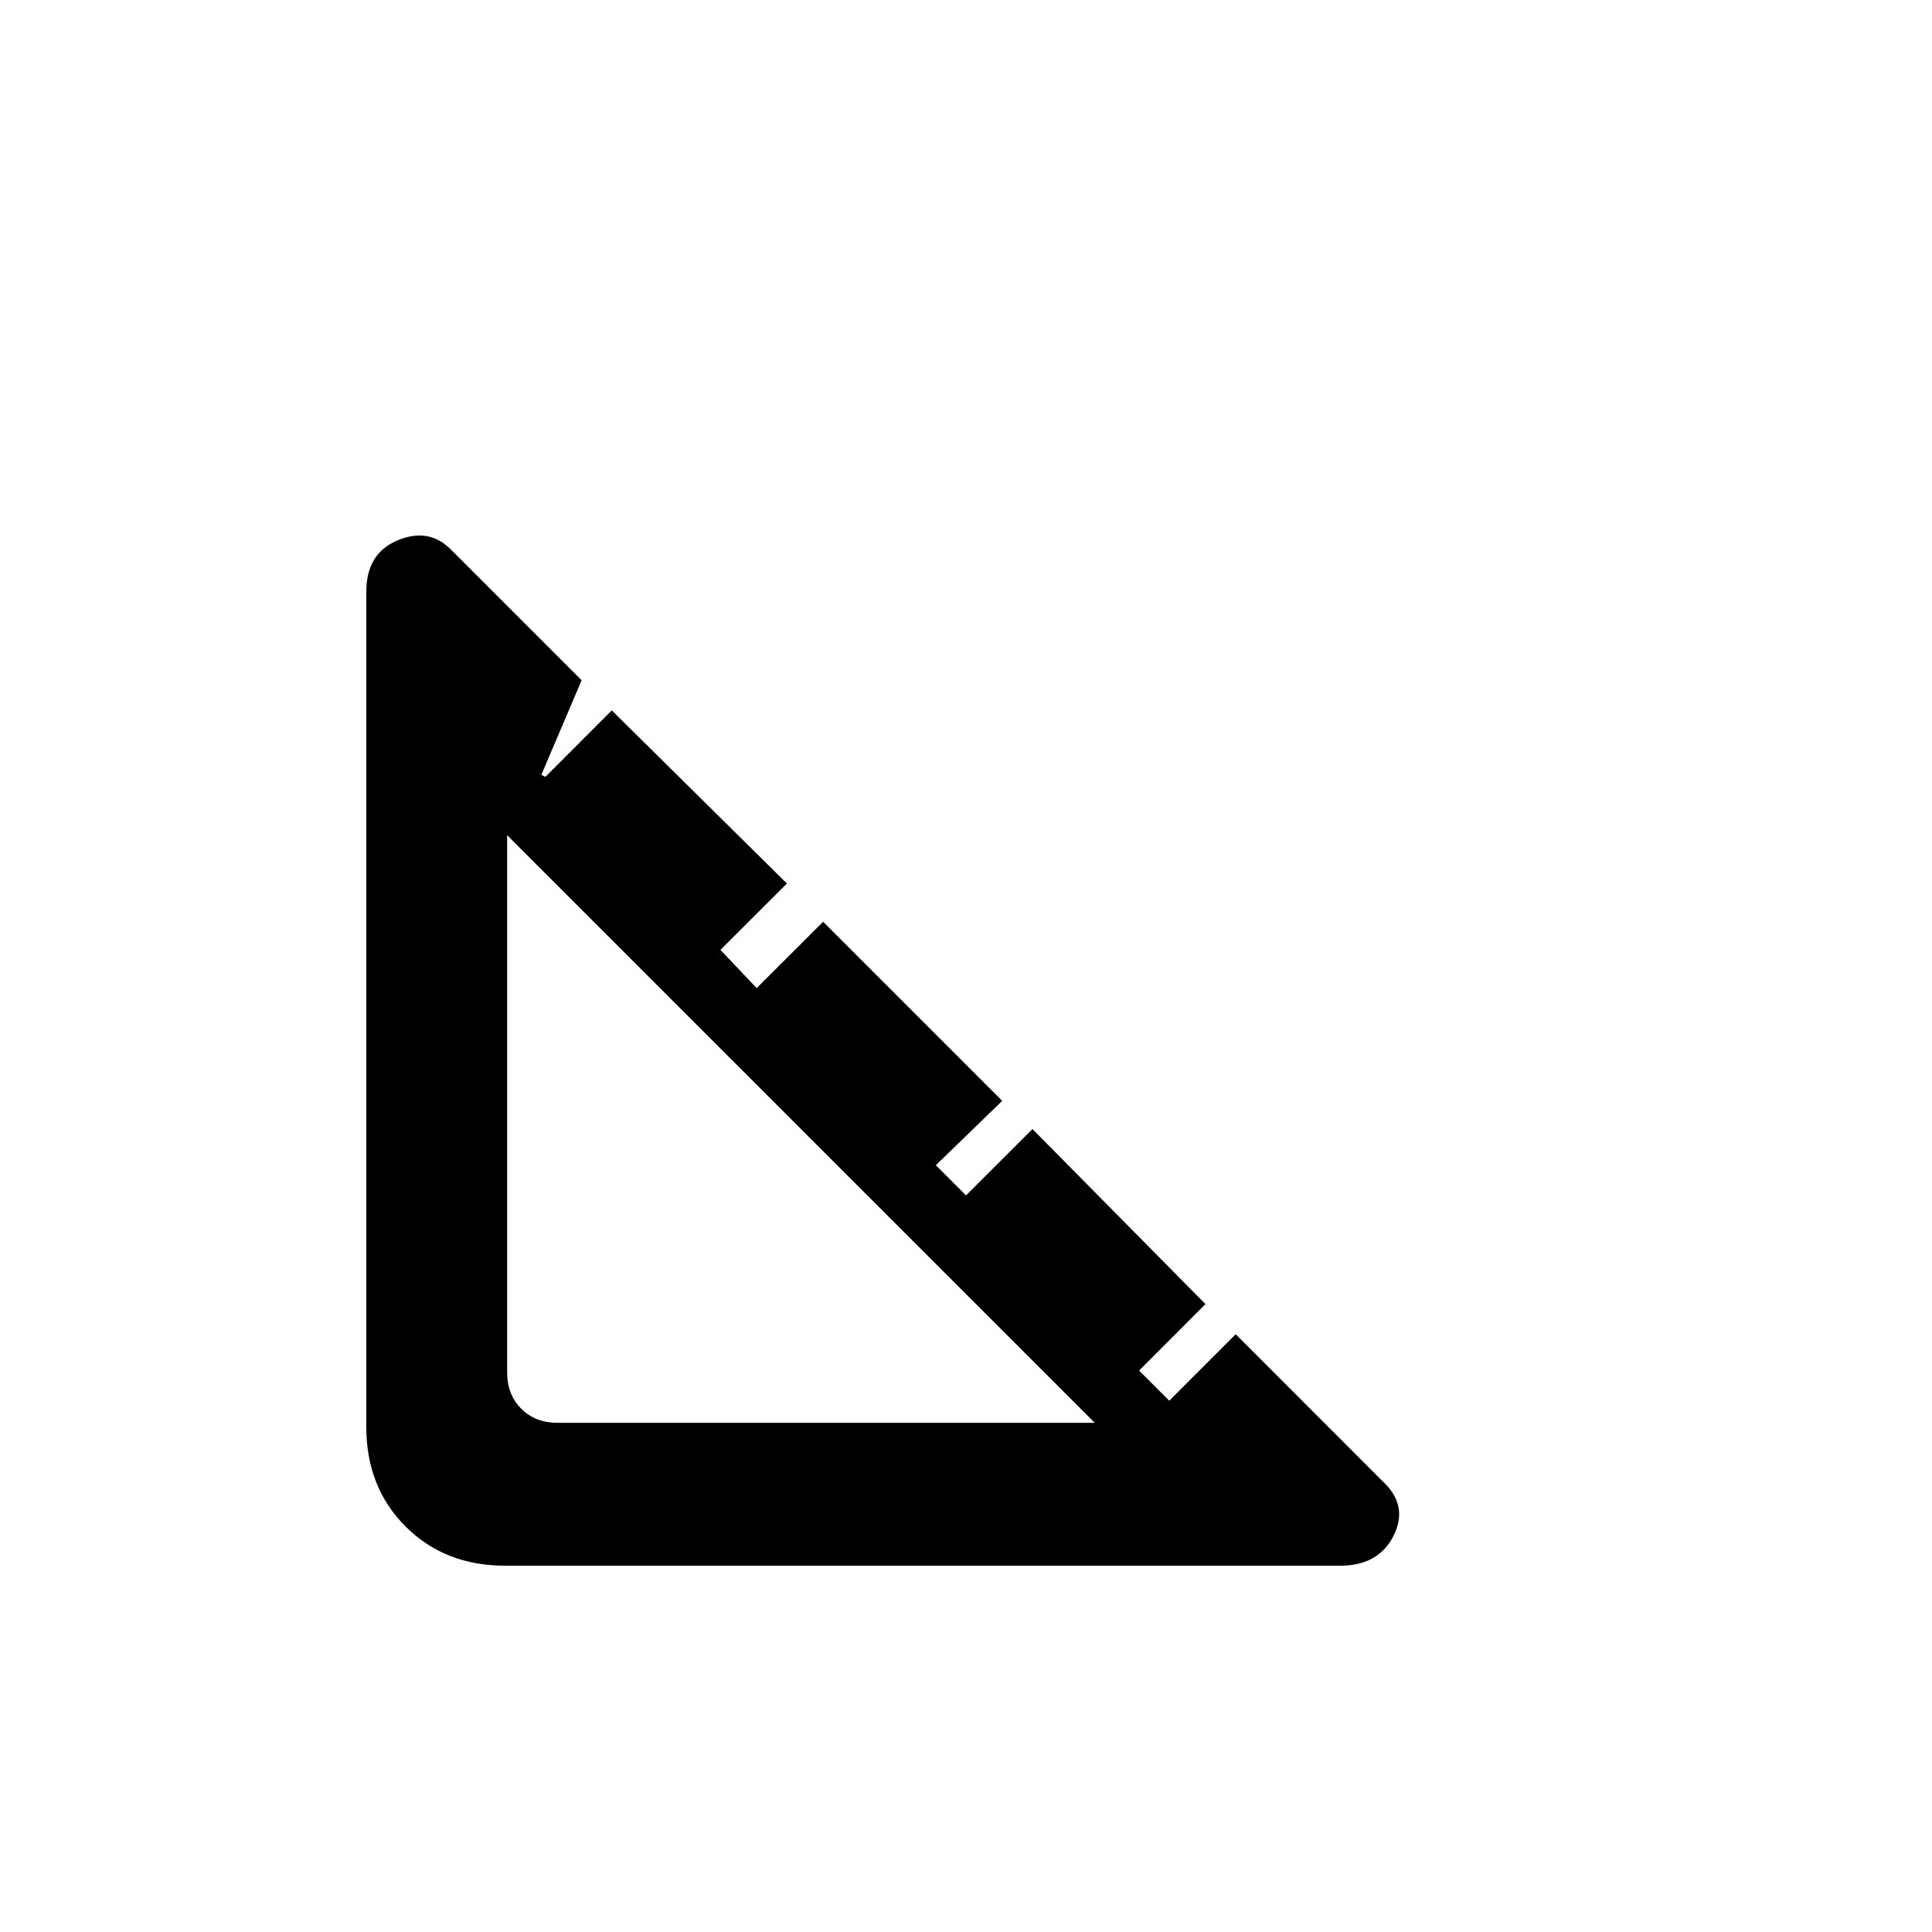 <svg xmlns="http://www.w3.org/2000/svg" height="20" width="20"><path d="M13.875 16.208H5.229Q4.604 16.208 4.198 15.802Q3.792 15.396 3.792 14.771V6.125Q3.792 5.729 4.115 5.594Q4.438 5.458 4.667 5.688L6.021 7.042L5.604 8.021L5.646 8.042L6.333 7.354L8.146 9.146L7.458 9.833L7.833 10.229L8.521 9.542L10.375 11.396L9.688 12.062L10 12.375L10.688 11.688L12.479 13.5L11.792 14.188L12.104 14.5L12.792 13.812L14.312 15.333Q14.583 15.583 14.427 15.896Q14.271 16.208 13.875 16.208ZM5.25 8.646V14.208Q5.25 14.438 5.396 14.583Q5.542 14.729 5.771 14.729H11.333Z"/></svg>